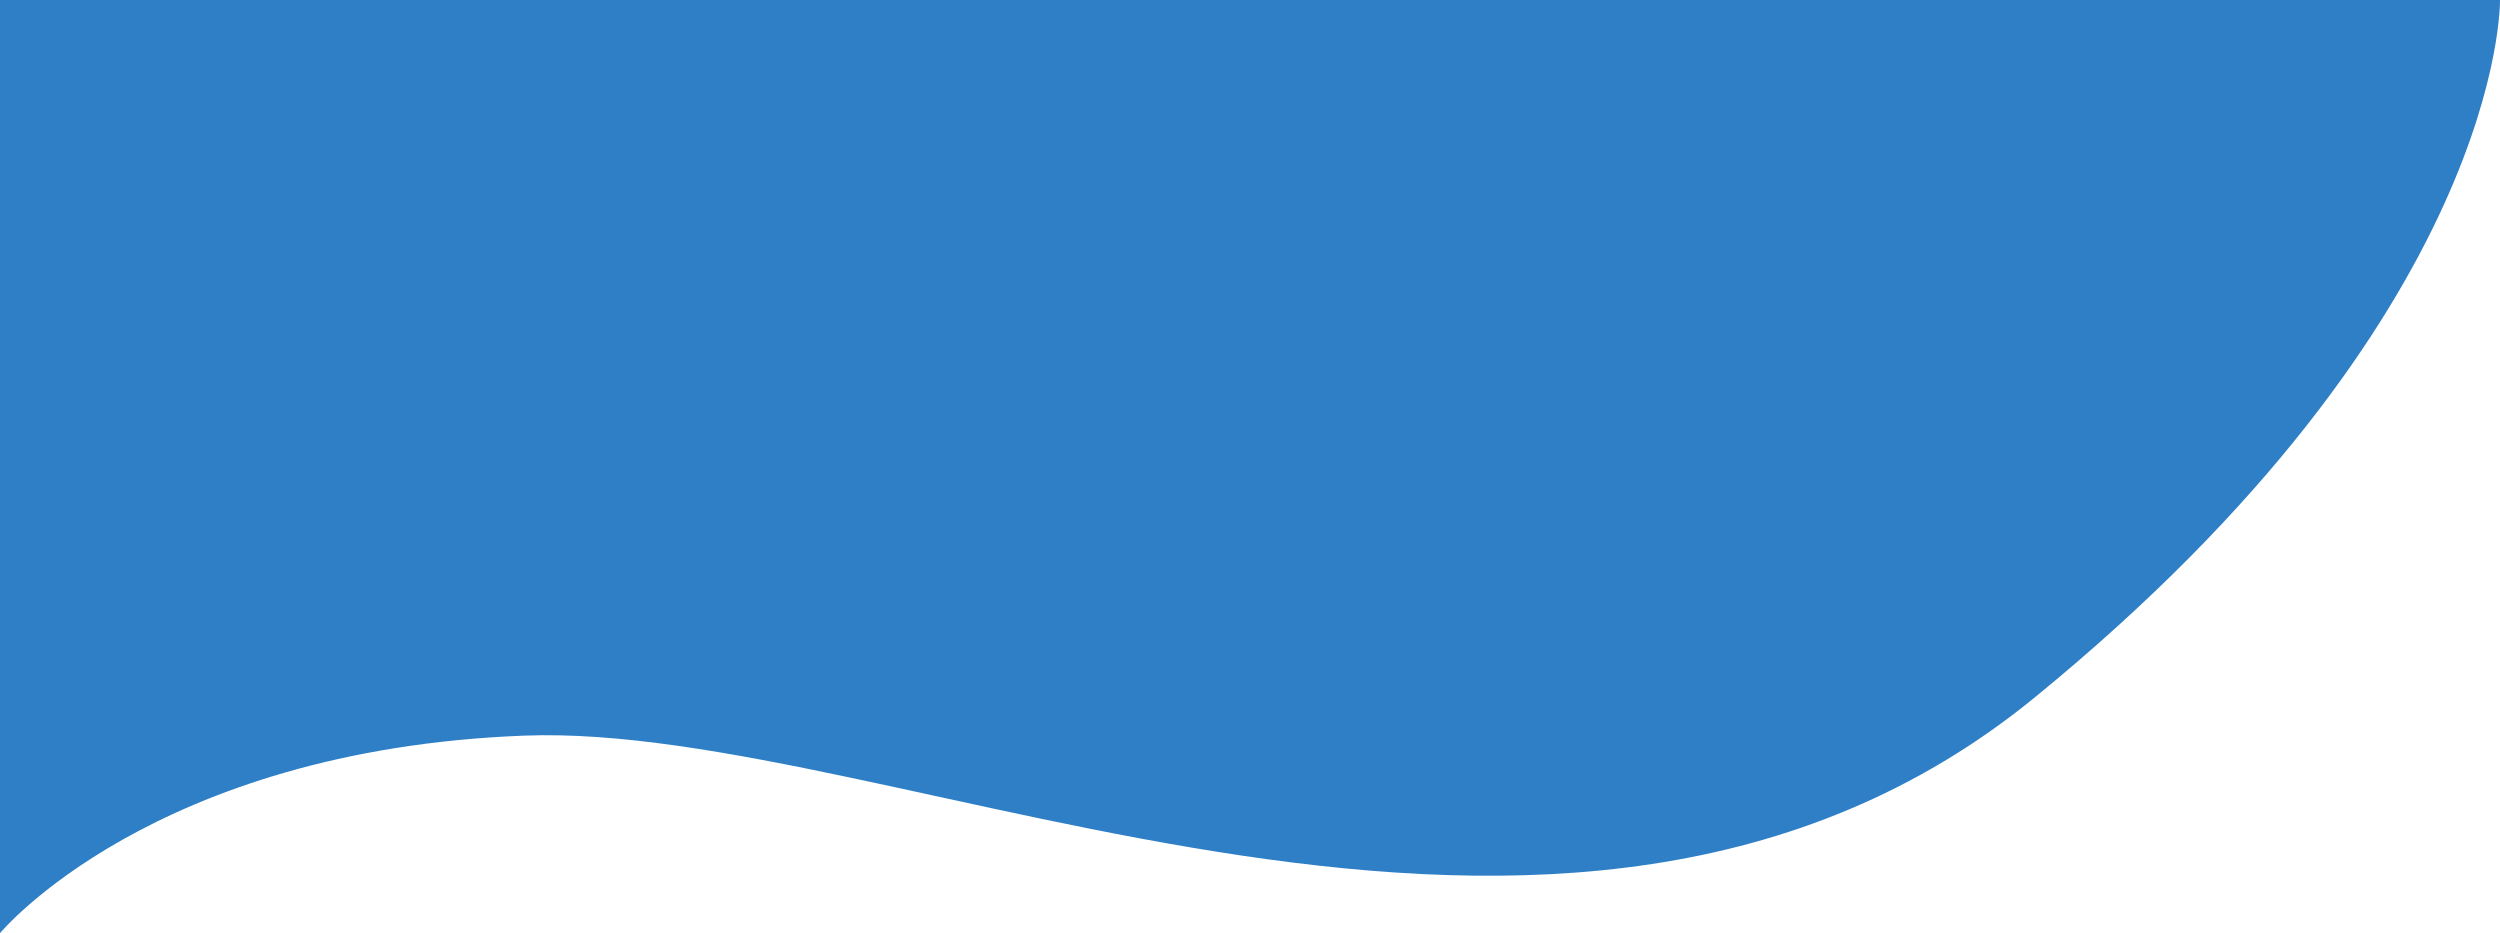 <!-- Generator: Adobe Illustrator 25.0.1, SVG Export Plug-In  -->
<svg version="1.1" xmlns="http://www.w3.org/2000/svg" xmlns:xlink="http://www.w3.org/1999/xlink" x="0px" y="0px"
	 width="946.723px" height="353.373px" viewBox="0 0 946.723 353.373"
	 style="overflow:visible;enable-background:new 0 0 946.723 353.373;" xml:space="preserve">
<style type="text/css">
	.st0{fill:#2E7FC6;}
</style>
<defs>
</defs>
<path class="st0" d="M0,0v353.373c0,0,57.586-69.484,198.69-74.804c141.104-5.32,393.169,131.352,571.669-14.318
	S946.722,0,946.722,0H0z"/>
</svg>

